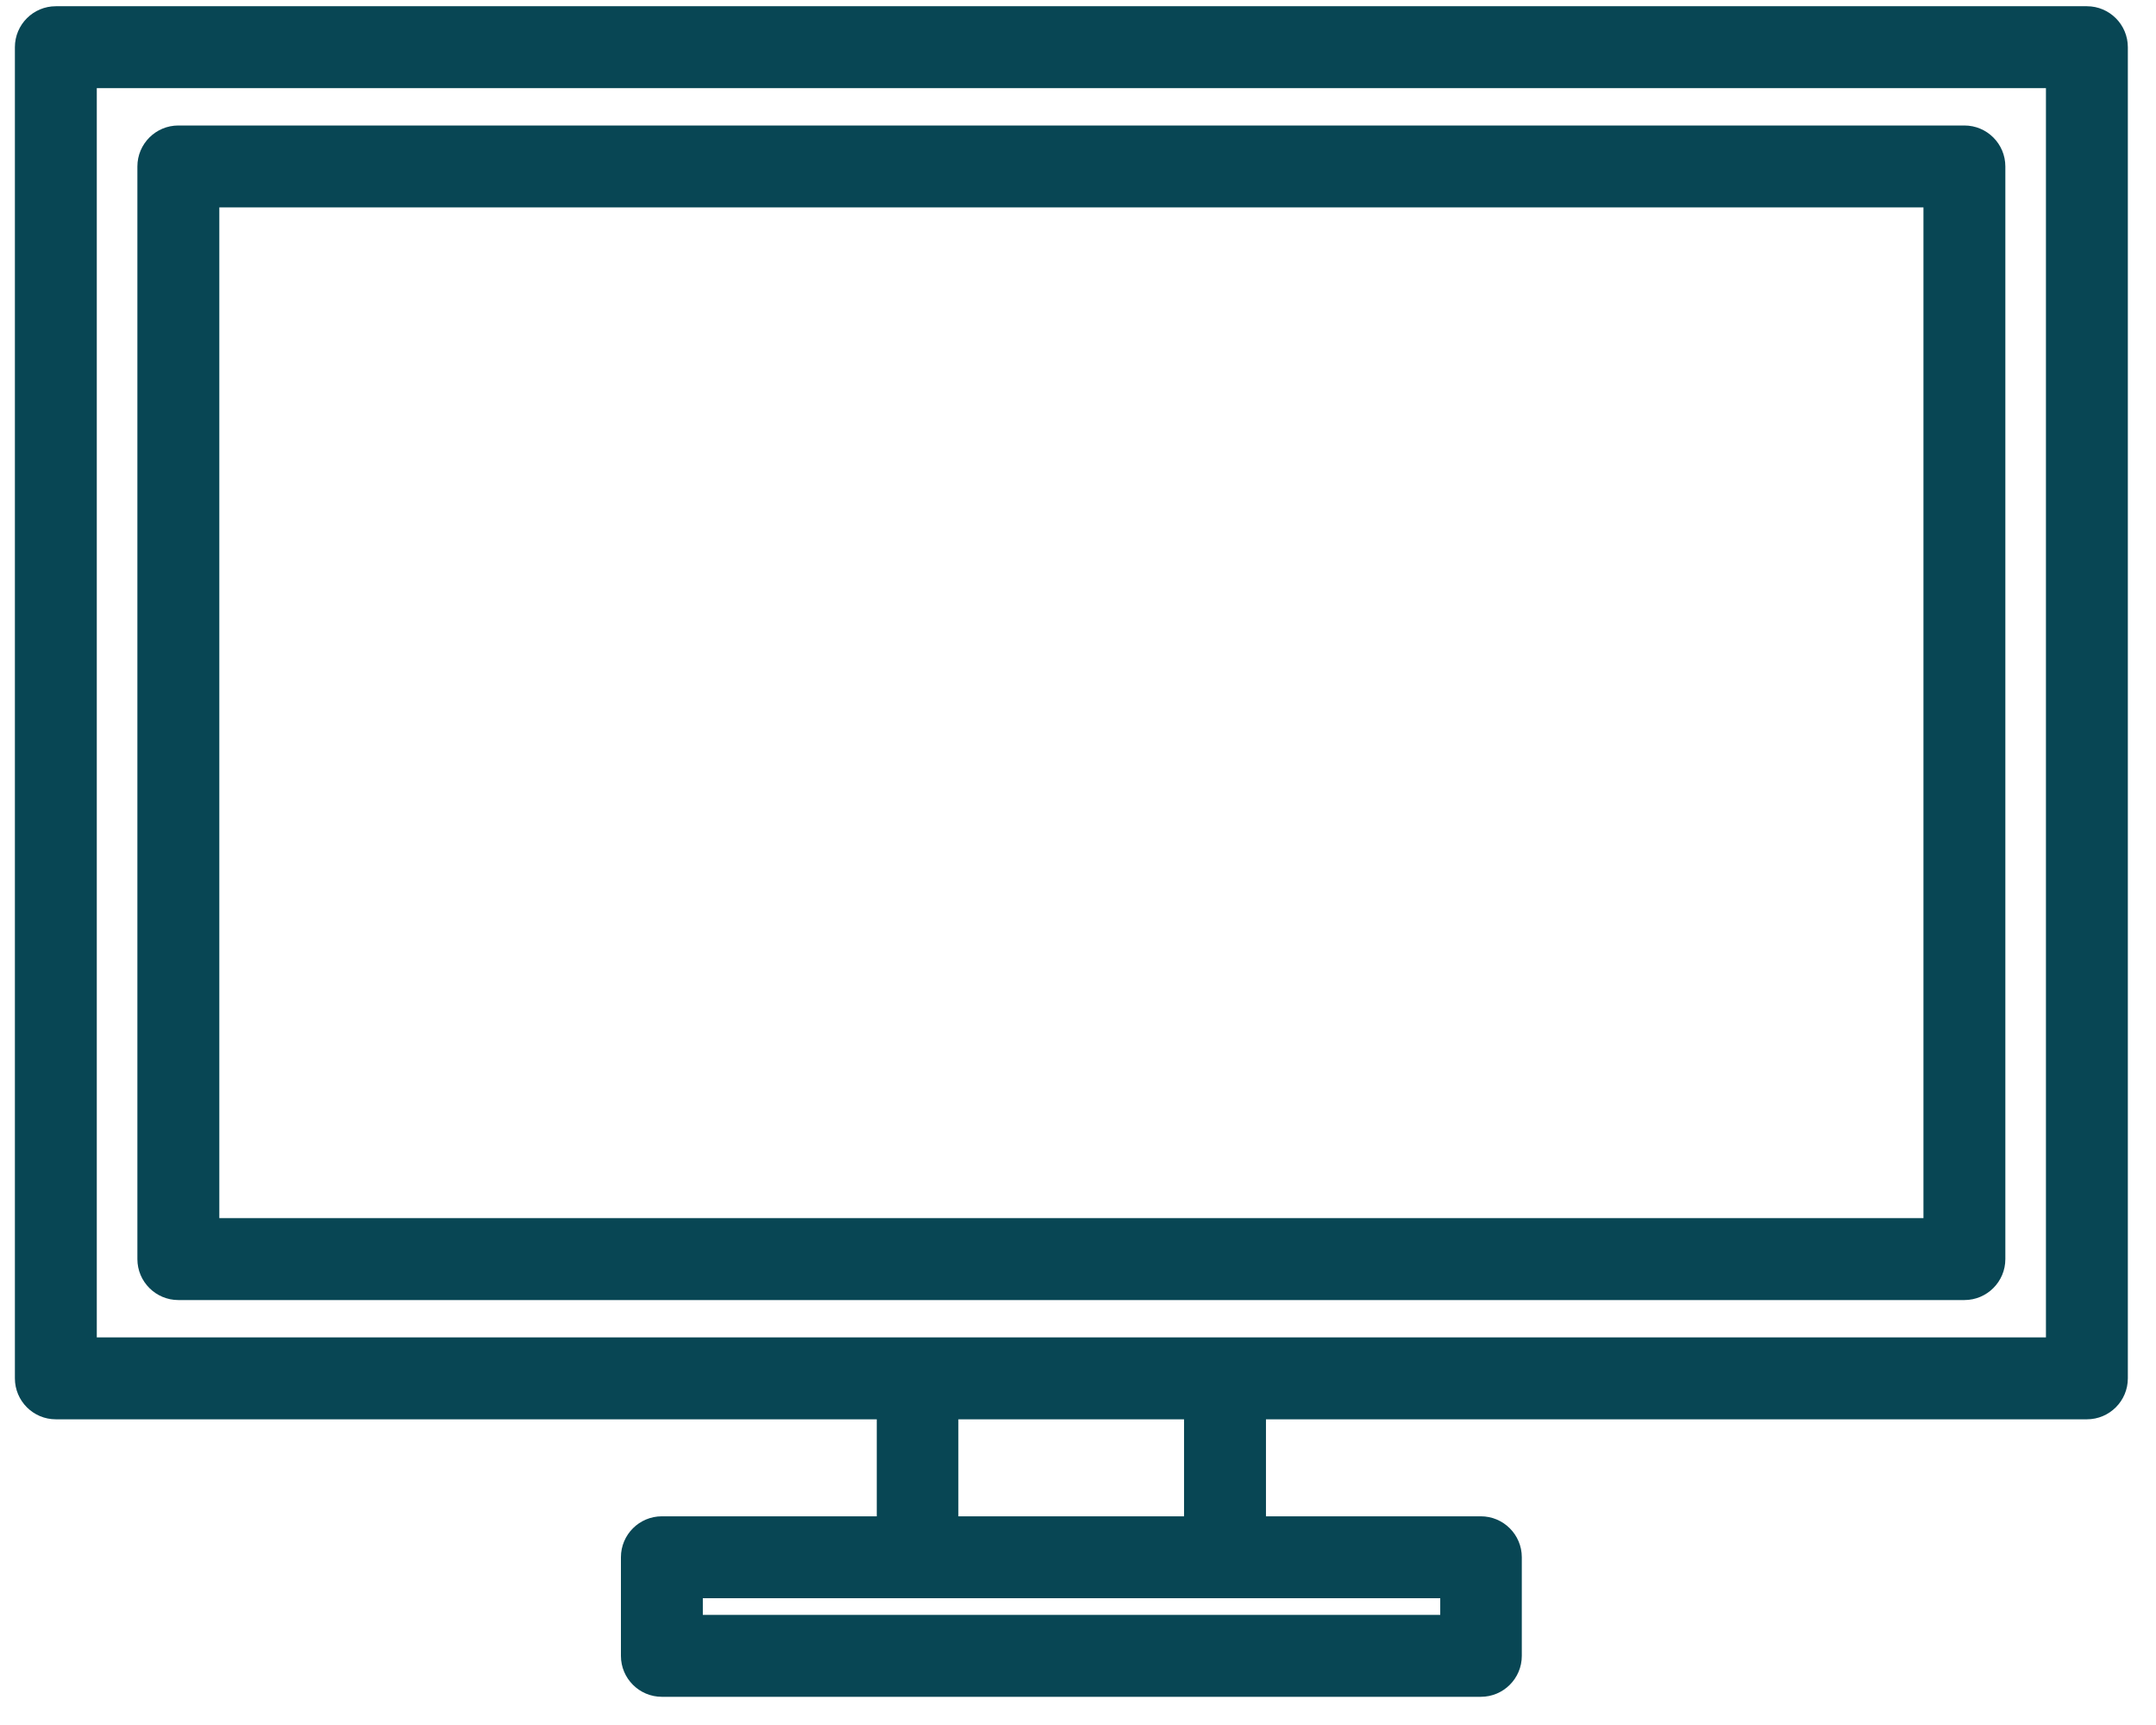 <svg width="65" height="52" viewBox="0 0 65 52" fill="none" xmlns="http://www.w3.org/2000/svg">
<path d="M62.917 0.188H1.683C1.002 0.188 0.449 0.741 0.449 1.423V41.55C0.449 42.232 1.002 42.785 1.683 42.785H26.433V45.709H19.954C19.273 45.709 18.72 46.262 18.72 46.943V49.916C18.72 50.597 19.273 51.15 19.954 51.15H44.645C45.327 51.15 45.88 50.597 45.88 49.916V46.943C45.88 46.262 45.327 45.709 44.645 45.709H38.167V42.785H62.917C63.598 42.785 64.151 42.232 64.151 41.55V1.423C64.151 0.741 63.598 0.188 62.917 0.188ZM43.411 48.681H21.189V48.178H27.668H36.942H43.421V48.681H43.411ZM35.697 45.709H28.893V42.785H35.697V45.709ZM61.682 40.316H36.932H27.658H2.918V2.657H61.682V40.316Z" fill="#084654"/>
<path d="M5.377 39.19H59.223C59.905 39.19 60.458 38.637 60.458 37.956V5.018C60.458 4.336 59.905 3.783 59.223 3.783H5.377C4.696 3.783 4.142 4.336 4.142 5.018V37.956C4.142 38.637 4.696 39.19 5.377 39.19ZM6.612 6.252H57.989V36.721H6.612V6.252Z" fill="#084654"/>
</svg>
